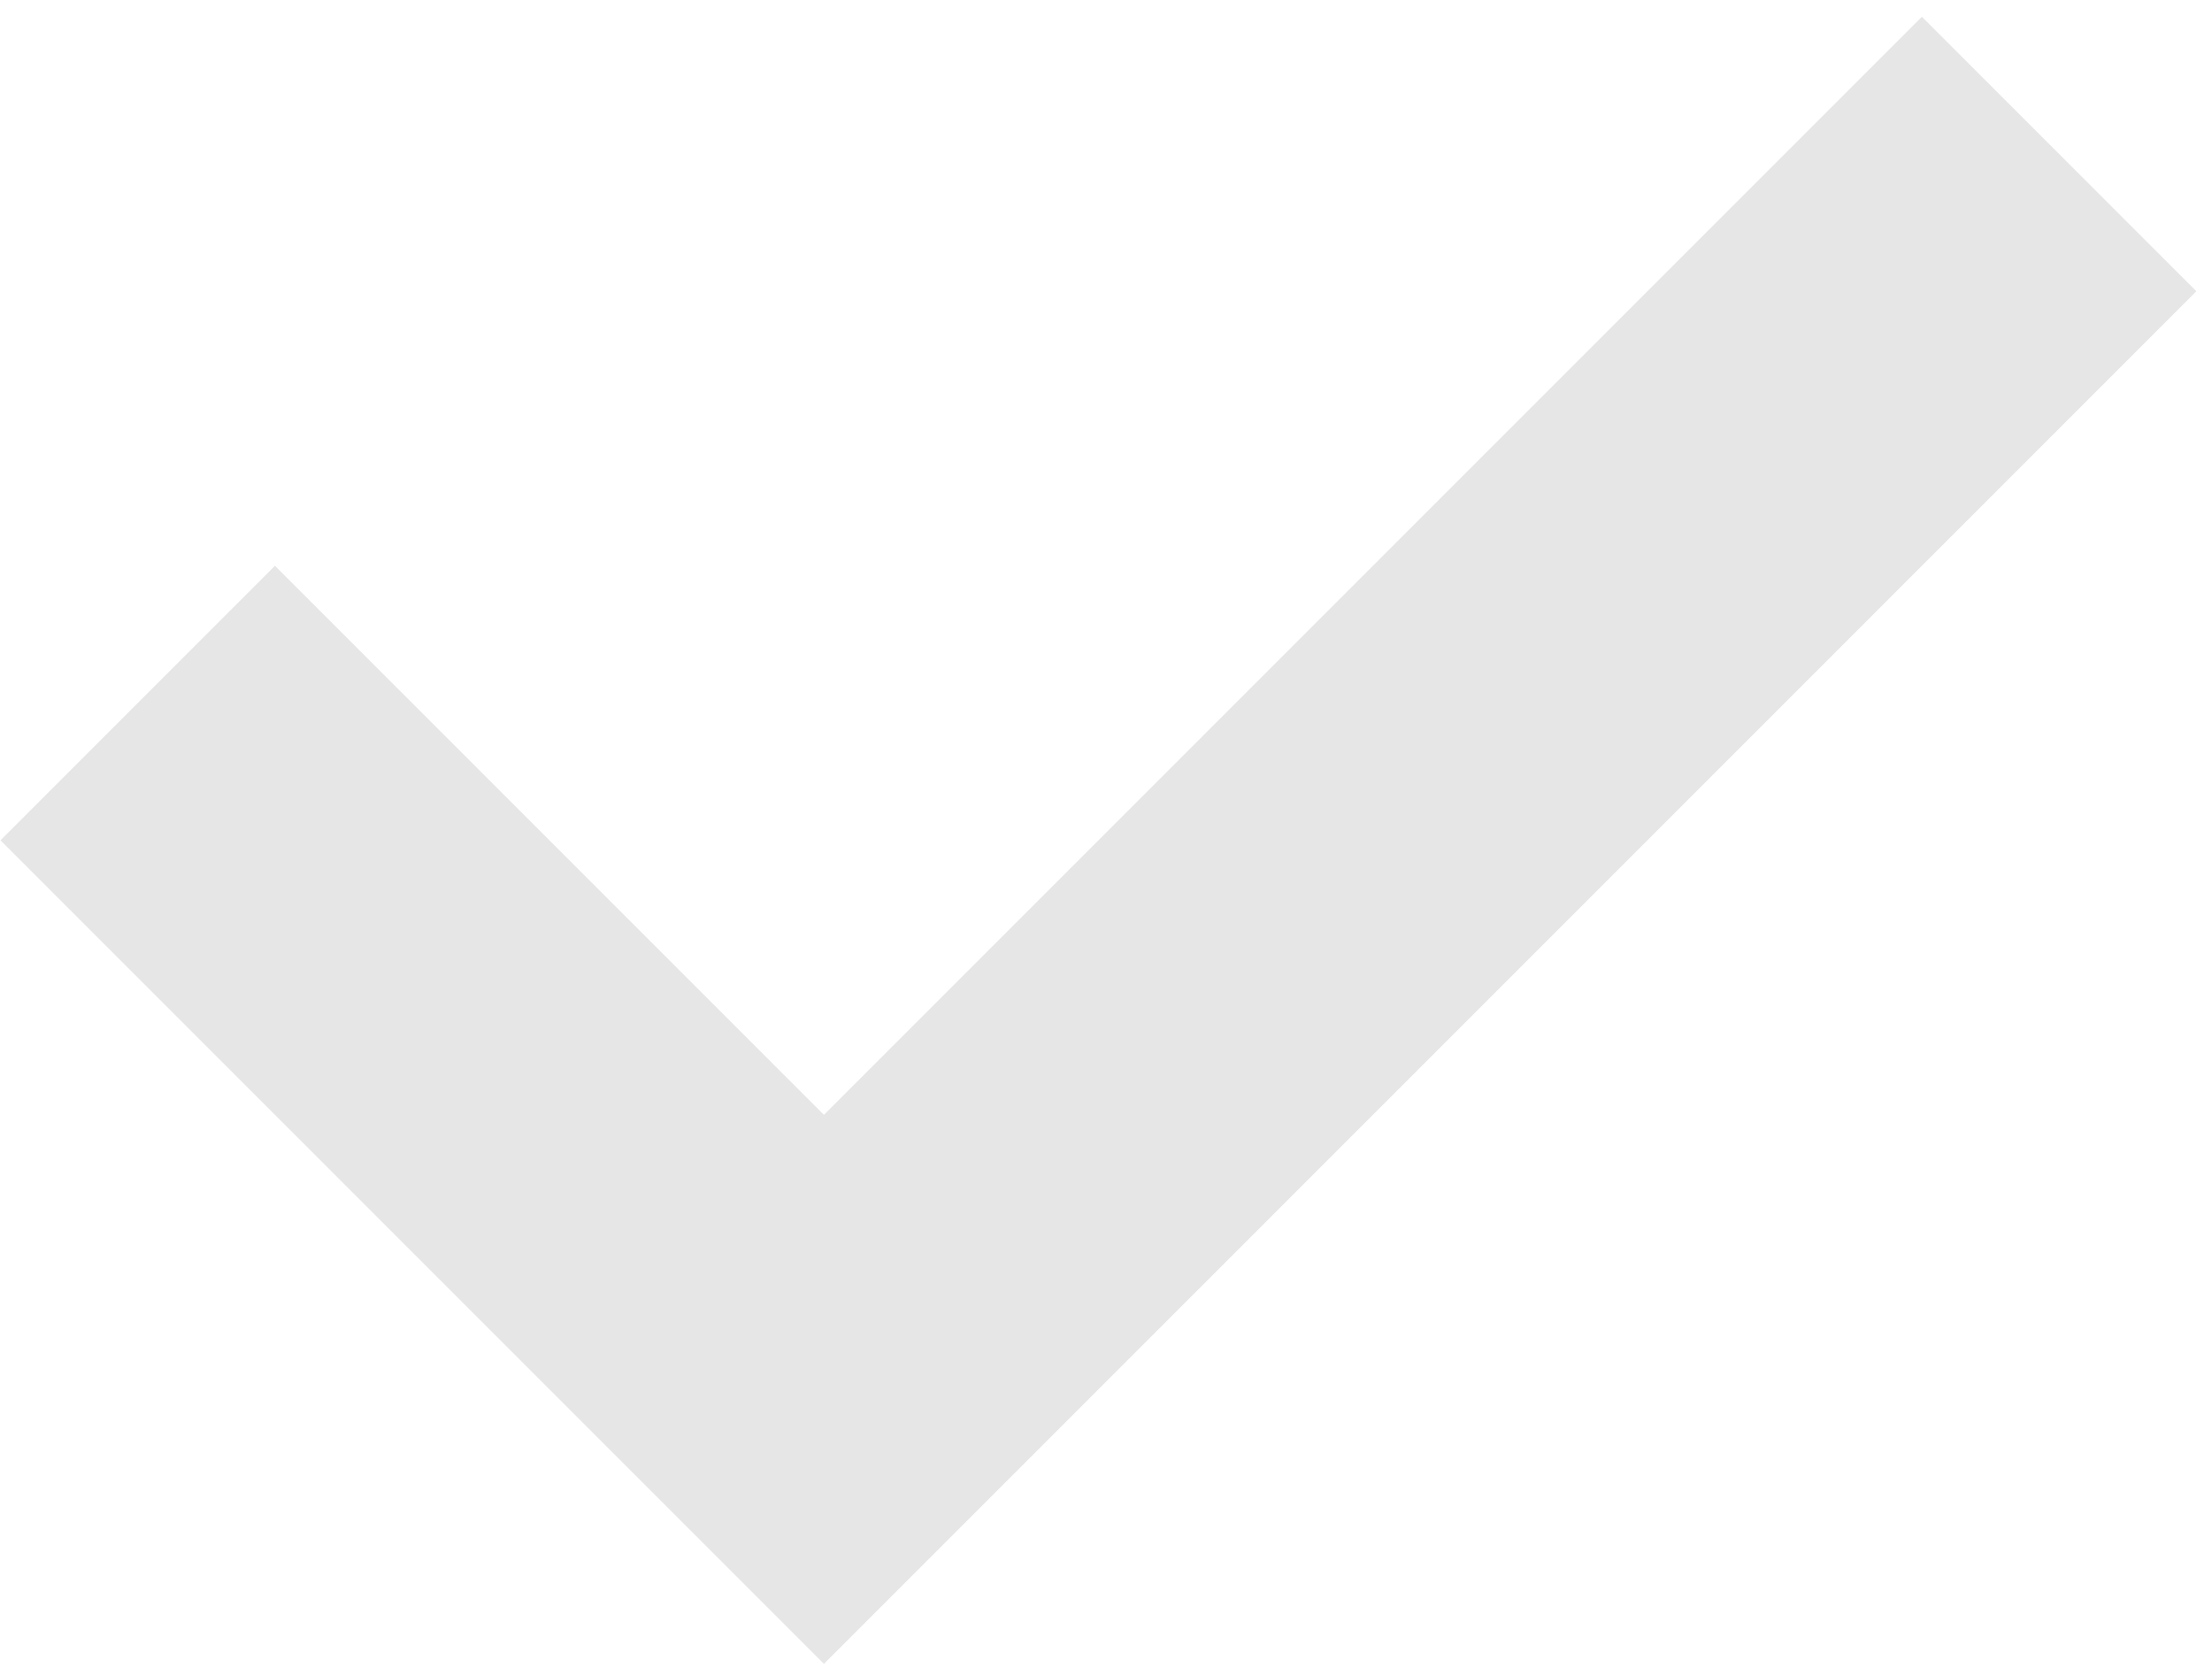 <svg width="33" height="25" viewBox="0 0 33 25" fill="none" xmlns="http://www.w3.org/2000/svg">
<path fill-rule="evenodd" clip-rule="evenodd" d="M4.102 8.44L0.007 12.535L12.292 24.82L32.767 4.345L28.672 0.25L12.292 16.63L4.102 8.44Z" fill="#E6E6E6"/>
</svg>

